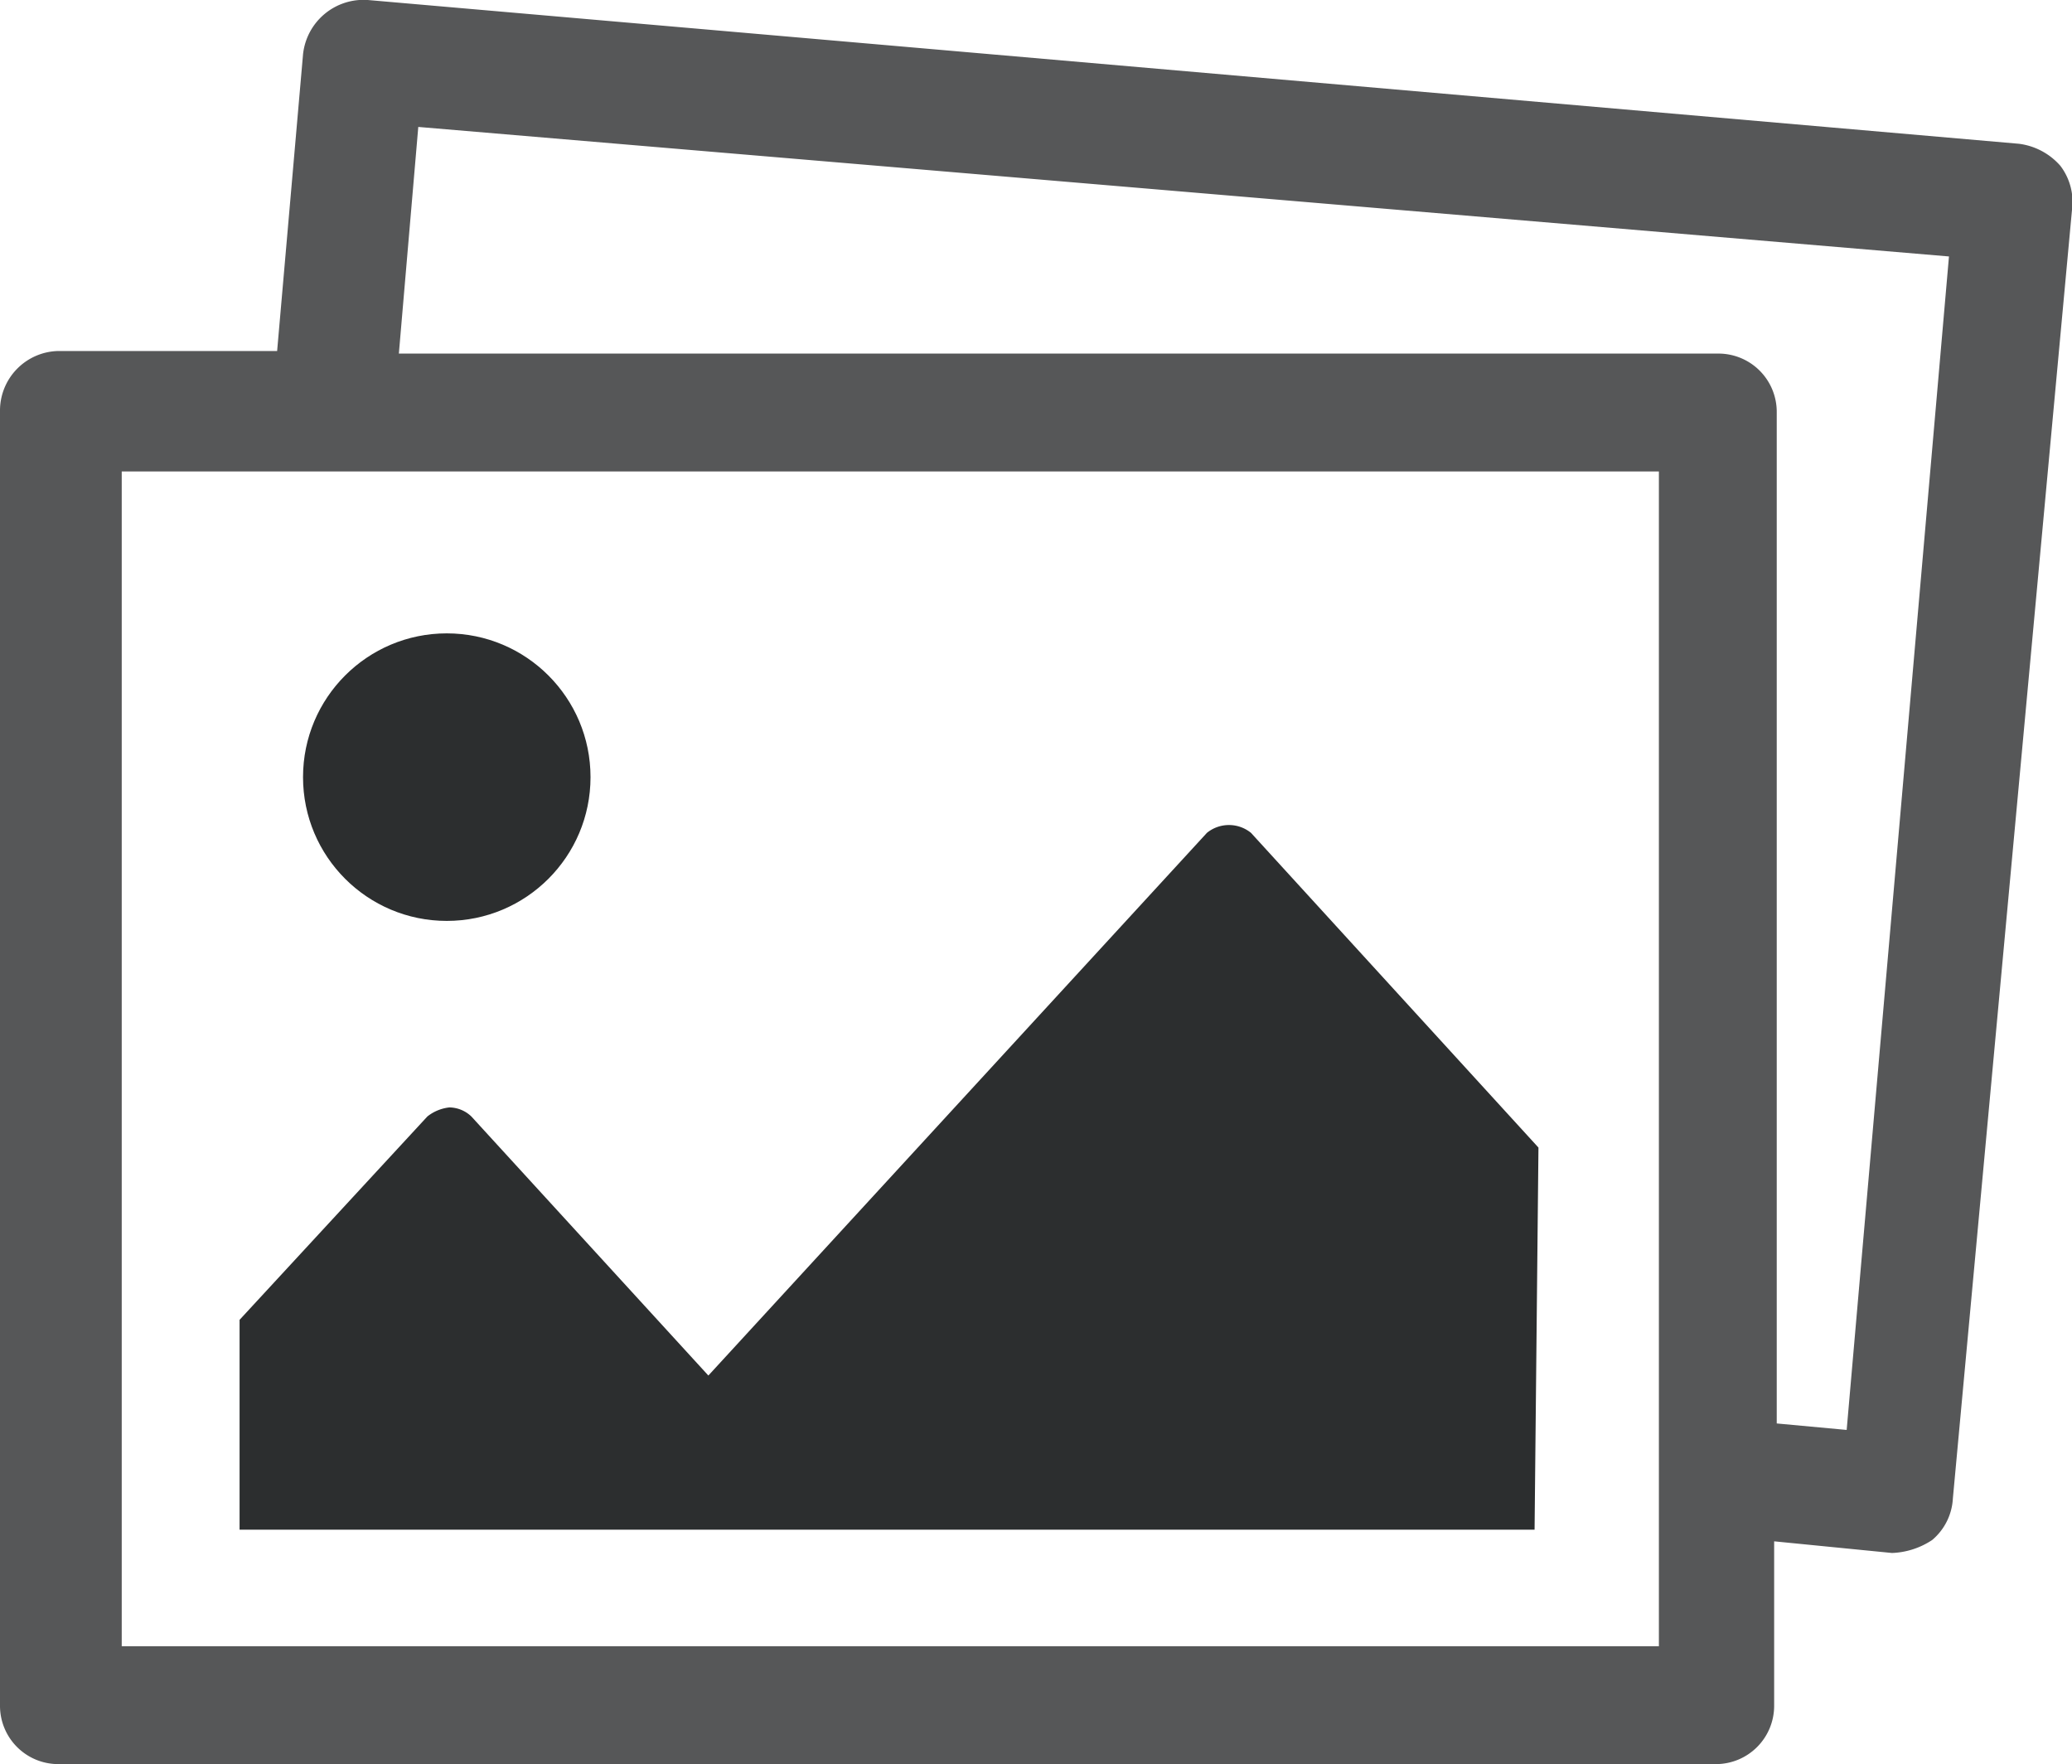 <svg xmlns="http://www.w3.org/2000/svg" viewBox="0 0 16 13.62"><title>PHOTOS</title><g id="Layer_37" data-name="Layer 37"><circle cx="3.45" cy="6" r="1.11" style="fill:#2c2e2f"/><path d="M13.88,12.05,11.66,9.62a.27.27,0,0,0-.34,0L7.47,13.81l-1.83-2a.25.25,0,0,0-.17-.07.33.33,0,0,0-.17.07L3.85,13.38V15h10Z" transform="translate(-2 -3.19)" style="fill:#2c2e2f"/><path d="M17.91,4.47a.51.51,0,0,0-.32-.17L4.84,3.19a.47.47,0,0,0-.5.42L4.14,5.9H2.45A.46.46,0,0,0,2,6.36v10a.45.45,0,0,0,.45.45h12.8a.45.45,0,0,0,.45-.45V15.09l.91.09h0a.6.6,0,0,0,.31-.1.45.45,0,0,0,.16-.32L18,4.81A.46.46,0,0,0,17.91,4.47ZM14.81,15.9H2.94V6.83H14.81Zm1.45-1.67-.54-.05V6.37a.45.45,0,0,0-.46-.45H5.08l.15-1.75,11.82,1Z" transform="translate(-2 -3.19)" style="fill:#2c2e2f;fill-opacity:0.8;"/></g></svg>